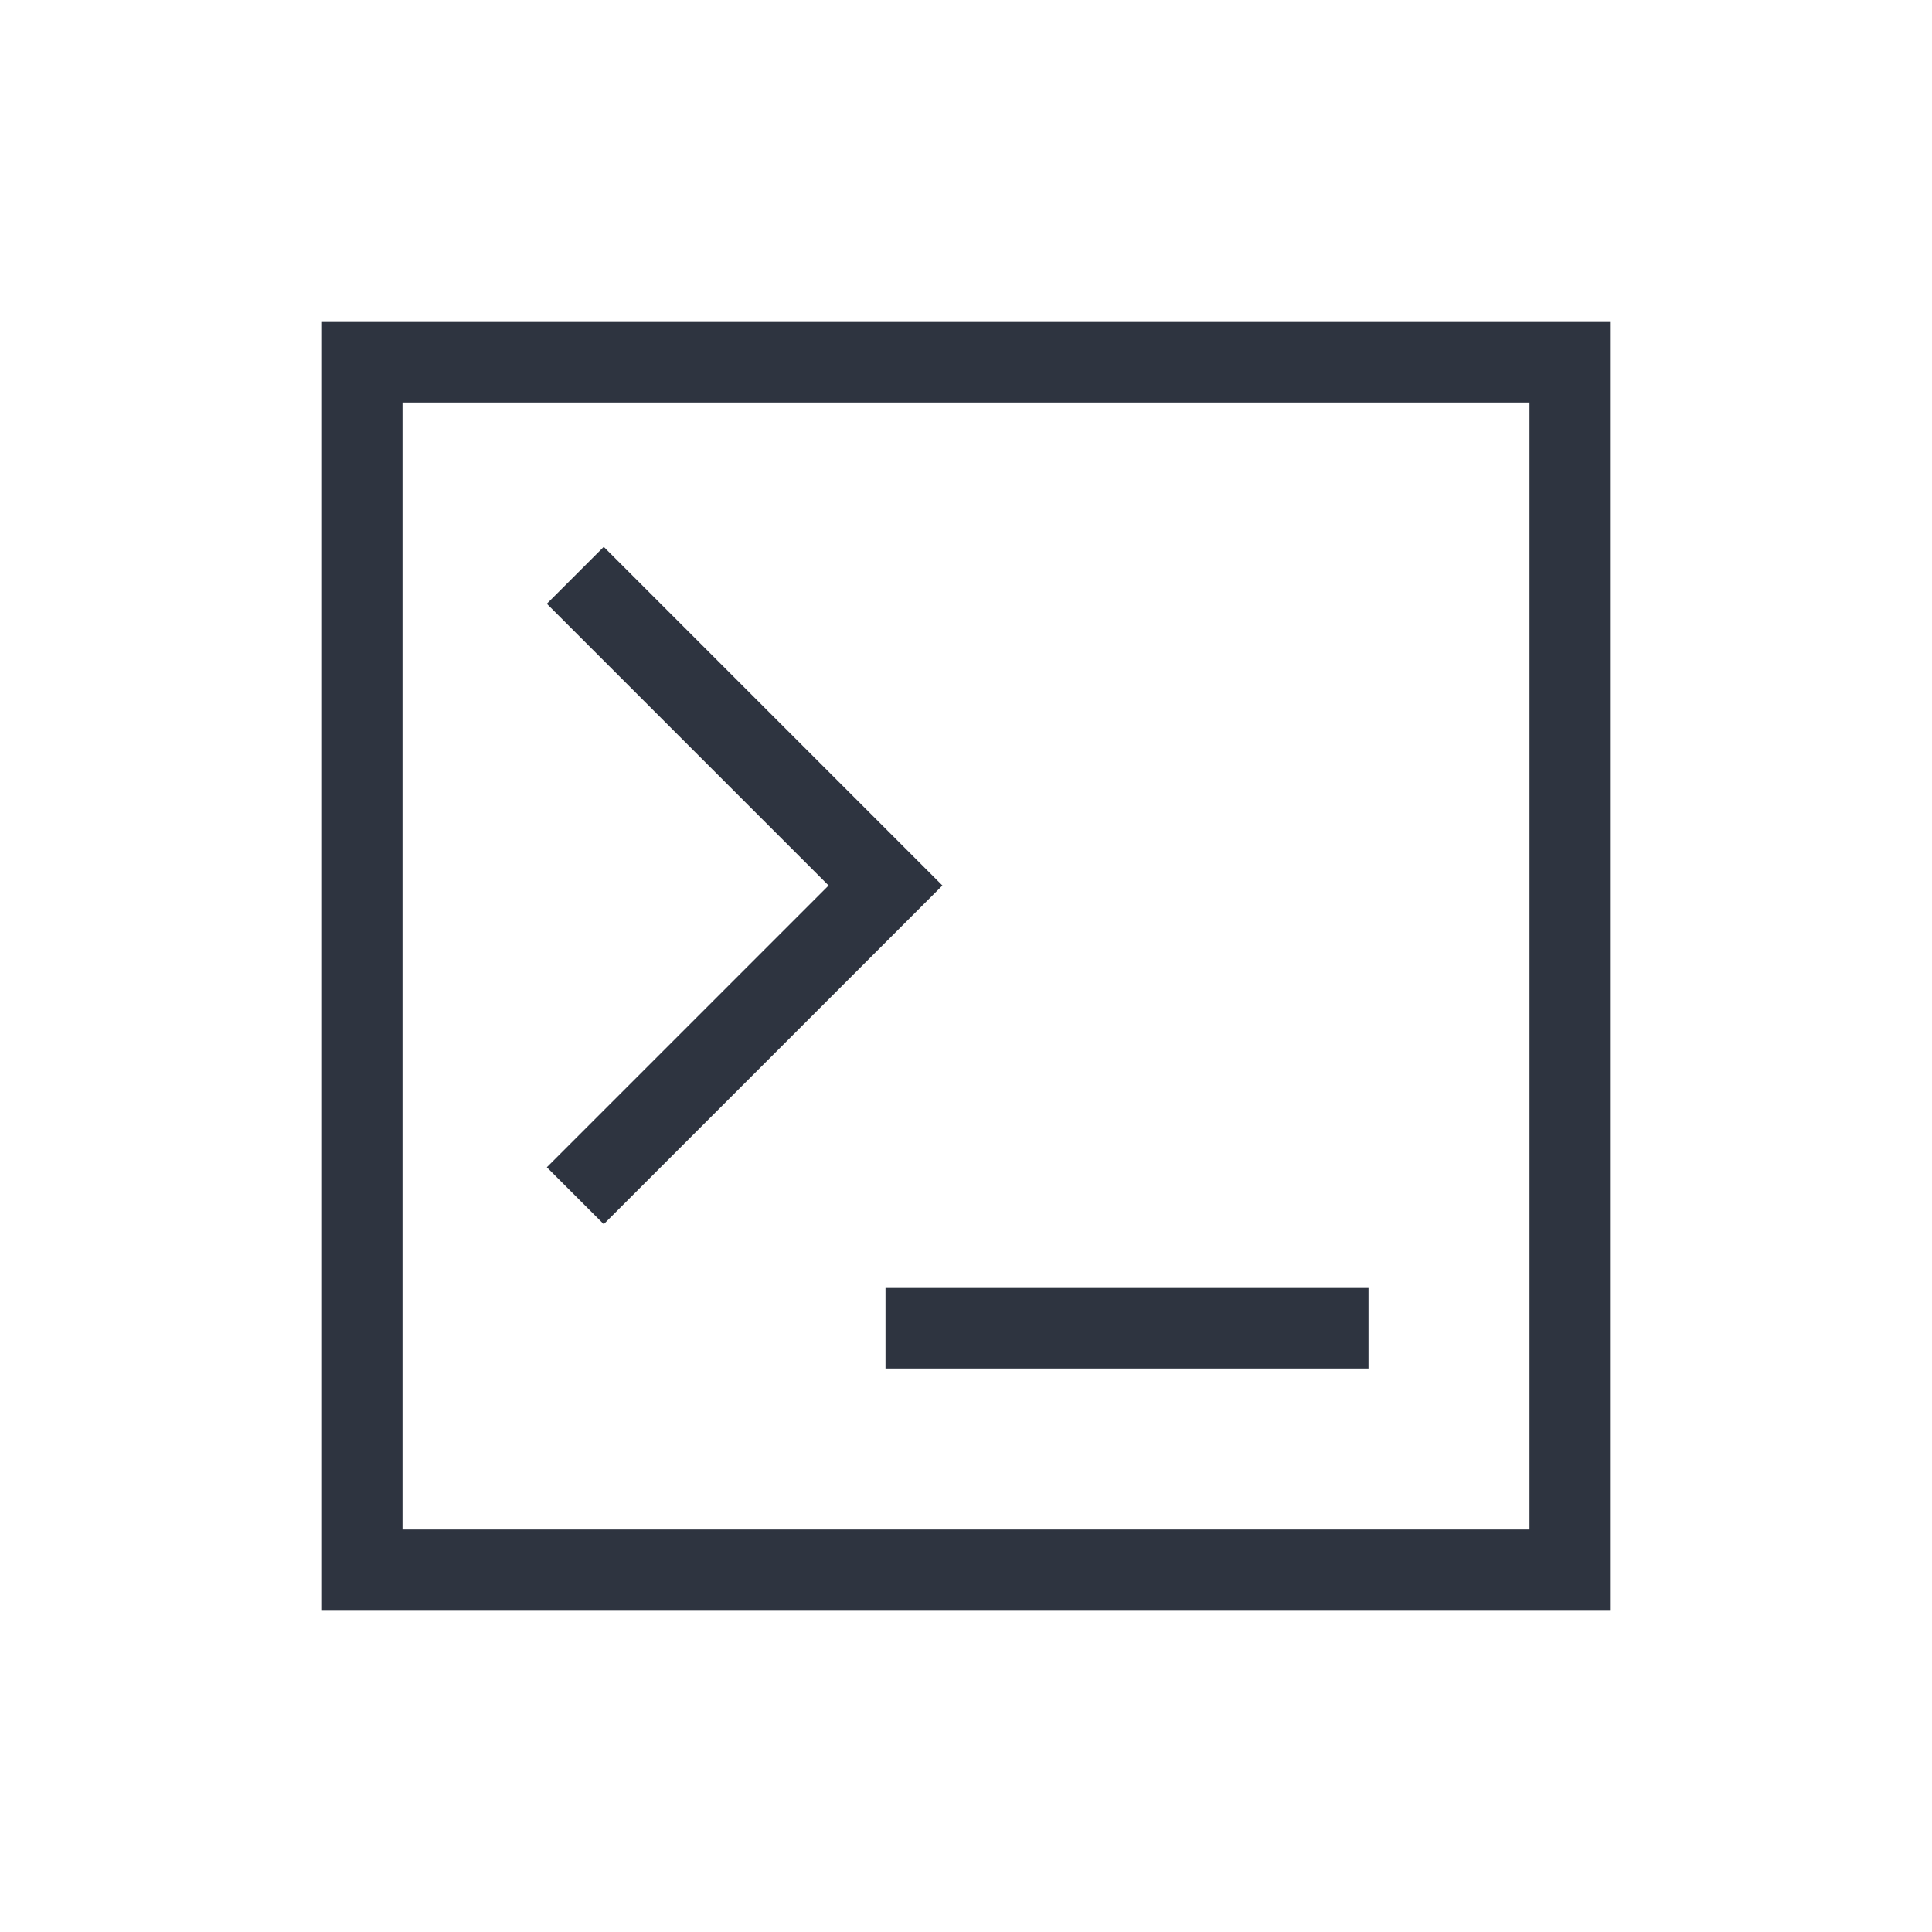 <svg viewBox="0 0 24 24" xmlns="http://www.w3.org/2000/svg">
 <style type="text/css">.ColorScheme-Text {
            color:#2e3440;
        }</style>
 <g transform="translate(1,1)">
  <g class="ColorScheme-Text" fill="currentColor" fill-rule="evenodd">
   <path d="m3 3v16h16v-16zm1 1h14v14h-14z"/>
   <path d="m6.5 5.793-0.707 0.707 3.5 3.5c-1.167 1.167-2.333 2.333-3.5 3.5l0.707 0.707c1.402-1.402 2.805-2.805 4.207-4.207-1.402-1.402-2.805-2.805-4.207-4.207z"/>
   <path d="m10 15h6v1h-6z"/>
  </g>
 </g>
</svg>
